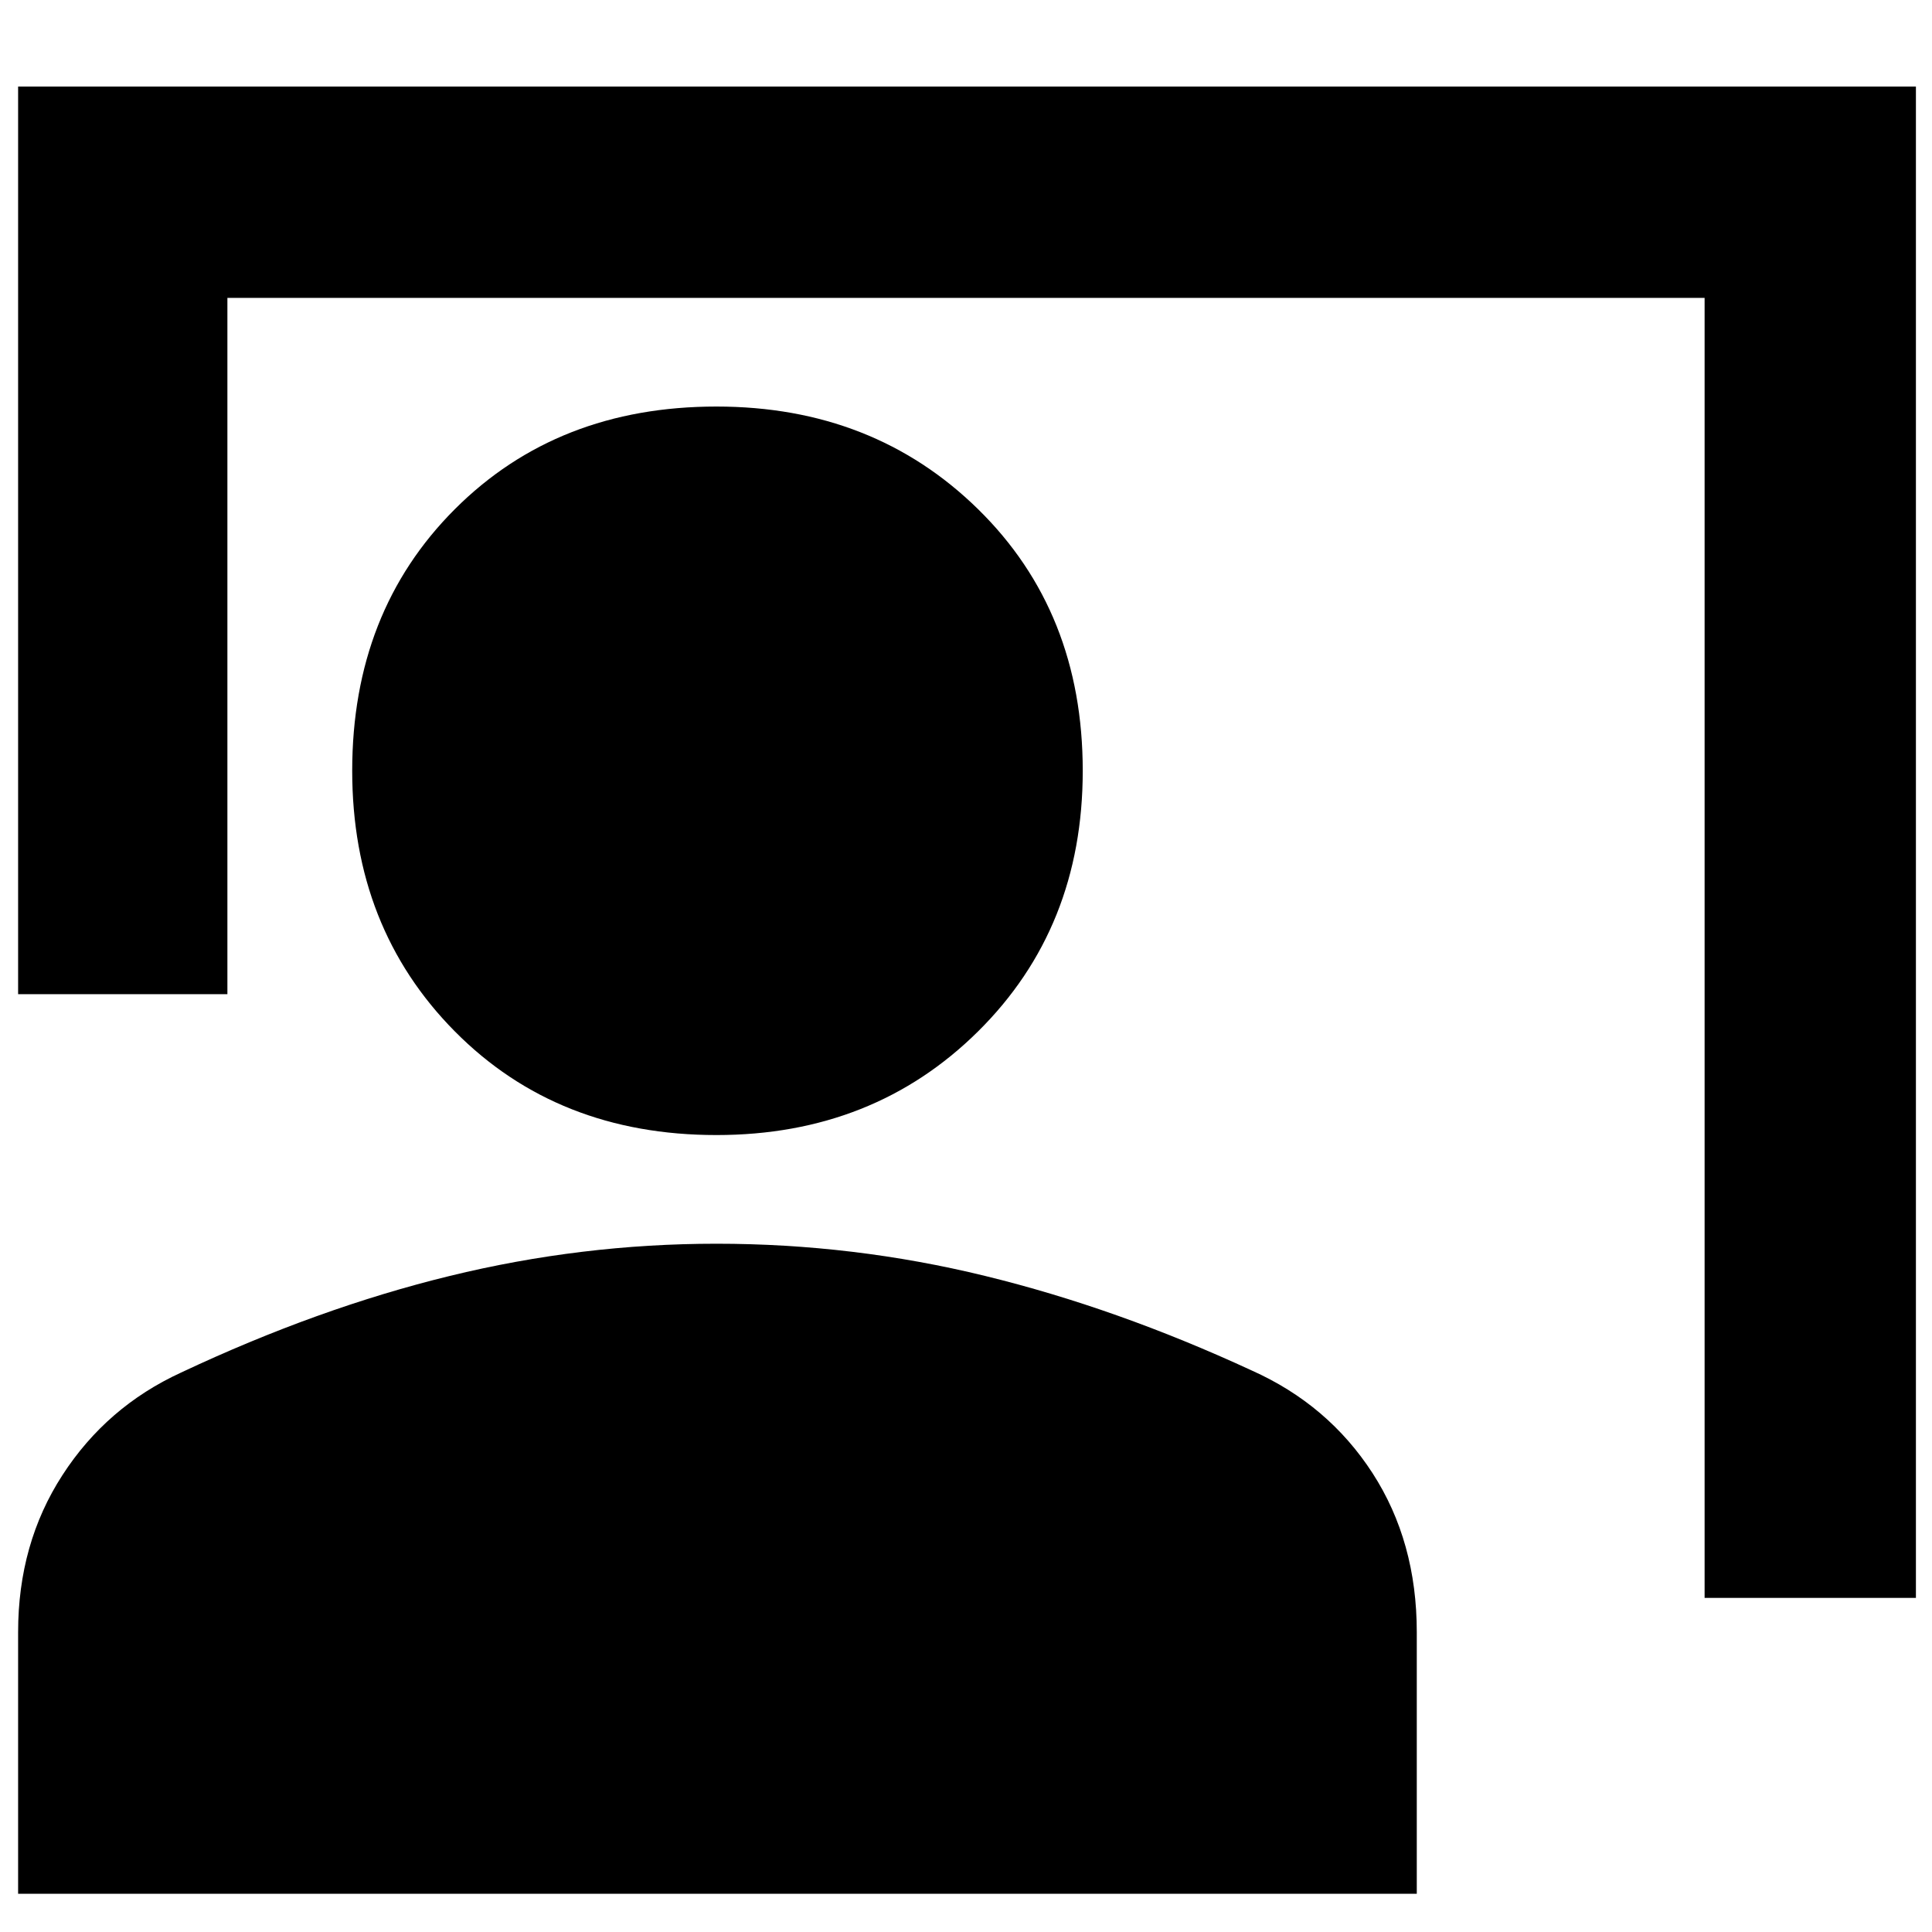<svg xmlns="http://www.w3.org/2000/svg" height="40" width="40"><path d="M35.292 33.083V6.167H4.708v14.416H.375V1.792h39.292v31.291ZM14.833 23.5q-3.291 0-5.416-2.146-2.125-2.146-2.125-5.396 0-3.291 2.125-5.416 2.125-2.125 5.416-2.125 3.25 0 5.417 2.125t2.167 5.416q0 3.25-2.167 5.396T14.833 23.5ZM.375 39.208v-5.416q0-1.834.917-3.25.916-1.417 2.458-2.125 2.833-1.334 5.562-2 2.73-.667 5.521-.667 2.834 0 5.563.667 2.729.666 5.521 1.958 1.583.708 2.5 2.125.916 1.417.916 3.292v5.416Z"/></svg>